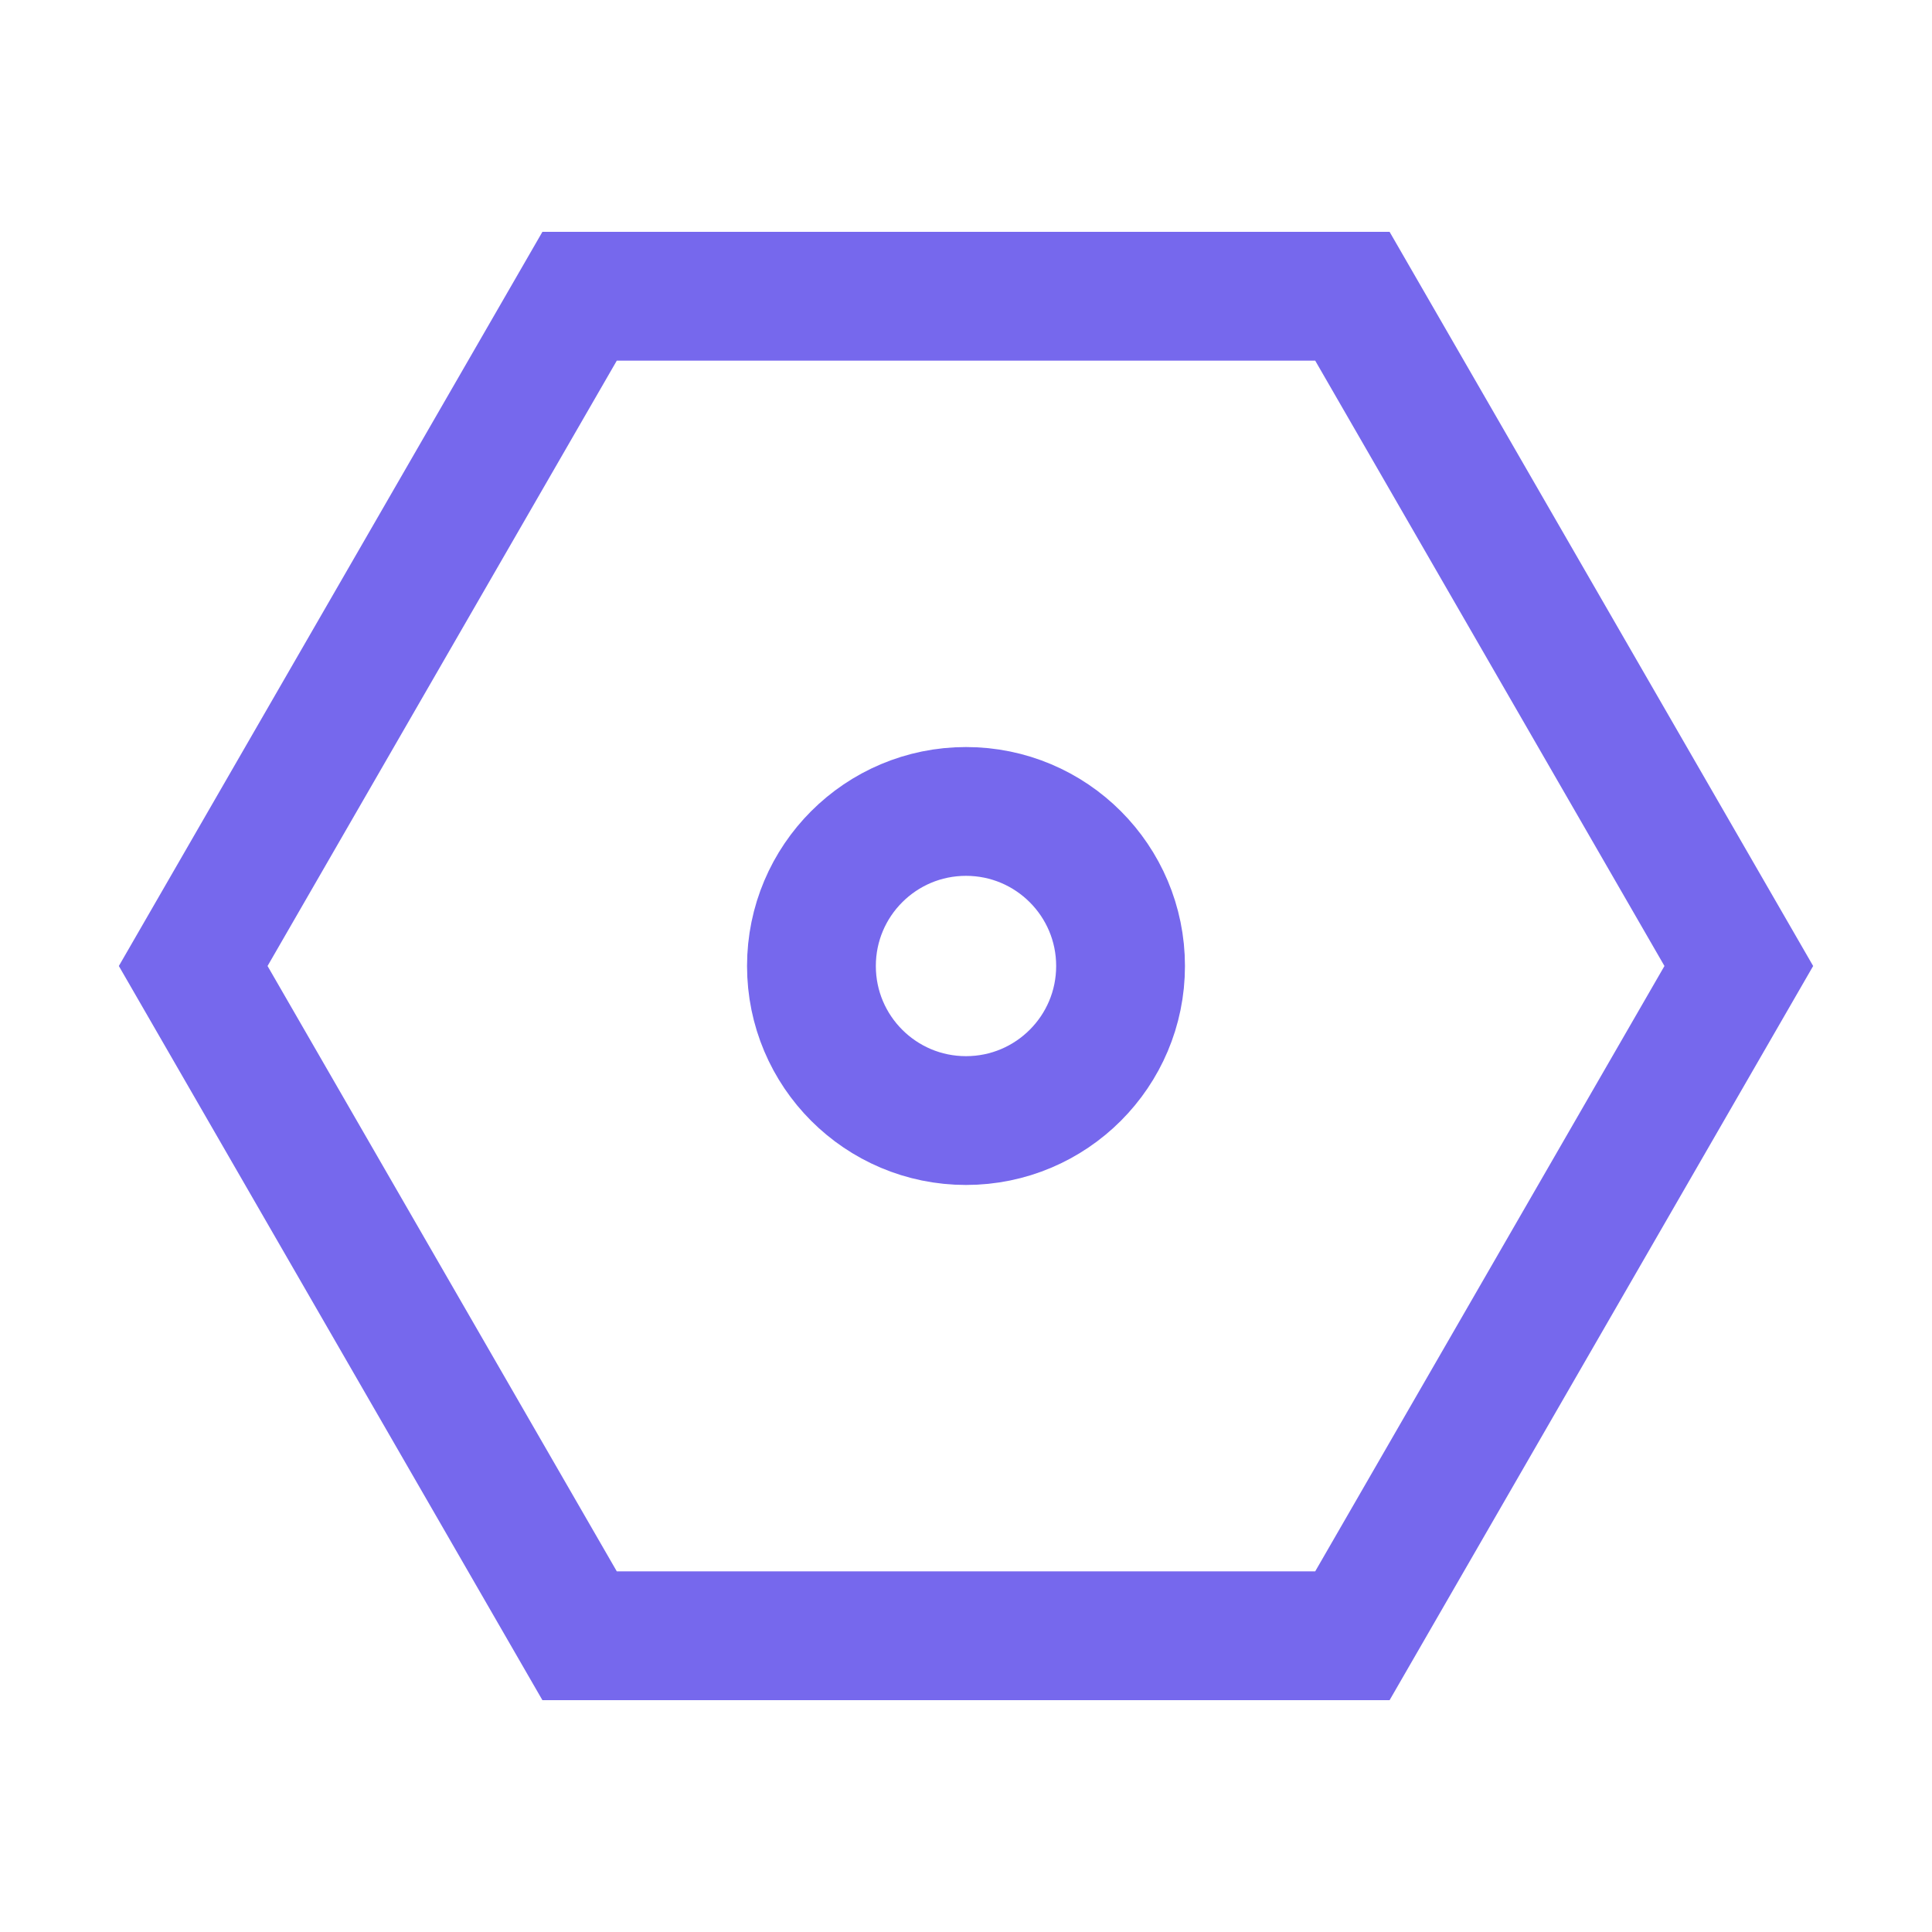 <?xml version="1.0" encoding="utf-8"?>
<!-- Generator: Adobe Illustrator 24.2.1, SVG Export Plug-In . SVG Version: 6.00 Build 0)  -->
<svg version="1.1" id="Layer_1" xmlns="http://www.w3.org/2000/svg" xmlns:xlink="http://www.w3.org/1999/xlink" x="0px" y="0px"
	 viewBox="0 0 15 15" style="enable-background:new 0 0 15 15;" xml:space="preserve">
<style type="text/css">
	.st0{fill:none;stroke:#7668ED;stroke-miterlimit:10;}
</style>
<g>
	<polygon class="st0" points="10.5,2.3 4.5,2.3 1.5,7.5 4.5,12.7 10.5,12.7 13.5,7.5 	"/>
	<circle class="st0" cx="7.5" cy="7.5" r="1.2"/>
</g>
</svg>
